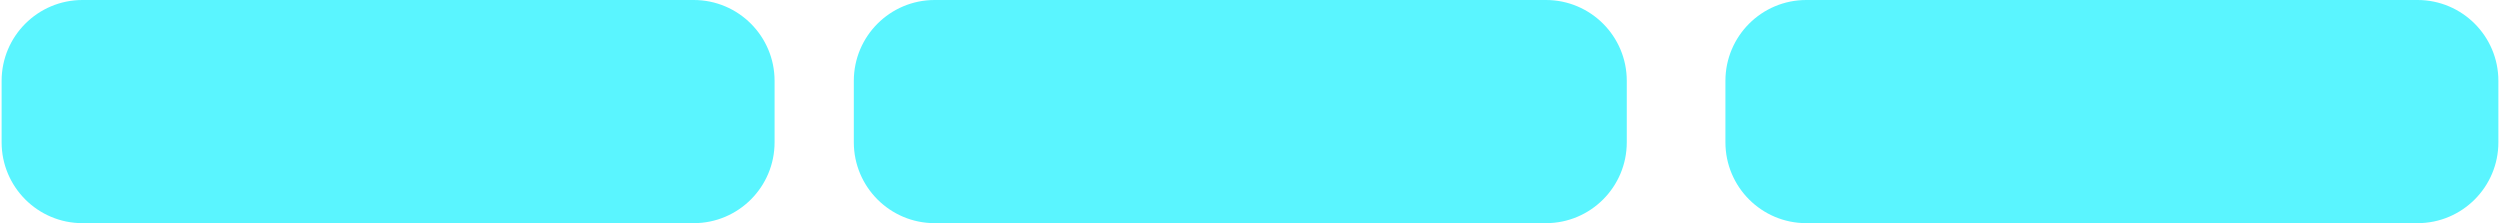 <?xml version="1.0" encoding="UTF-8" standalone="no"?><svg width='773' height='69' viewBox='0 0 773 69' fill='none' xmlns='http://www.w3.org/2000/svg'>
<path d='M533.5 25C533.5 11.193 544.693 0 558.5 0H747.5C761.307 0 772.5 11.193 772.5 25V44C772.5 57.807 761.307 69 747.5 69H558.5C544.693 69 533.5 57.807 533.5 44V25Z' fill='#5AF5FF'/>
<path d='M264 25C264 11.193 275.193 0 289 0H478C491.807 0 503 11.193 503 25V44C503 57.807 491.807 69 478 69H289C275.193 69 264 57.807 264 44V25Z' fill='#5AF5FF'/>
<path d='M0.5 25C0.5 11.193 11.693 0 25.5 0H214.5C228.307 0 239.5 11.193 239.5 25V44C239.5 57.807 228.307 69 214.5 69H25.5C11.693 69 0.5 57.807 0.5 44V25Z' fill='#5AF5FF'/>
</svg>
